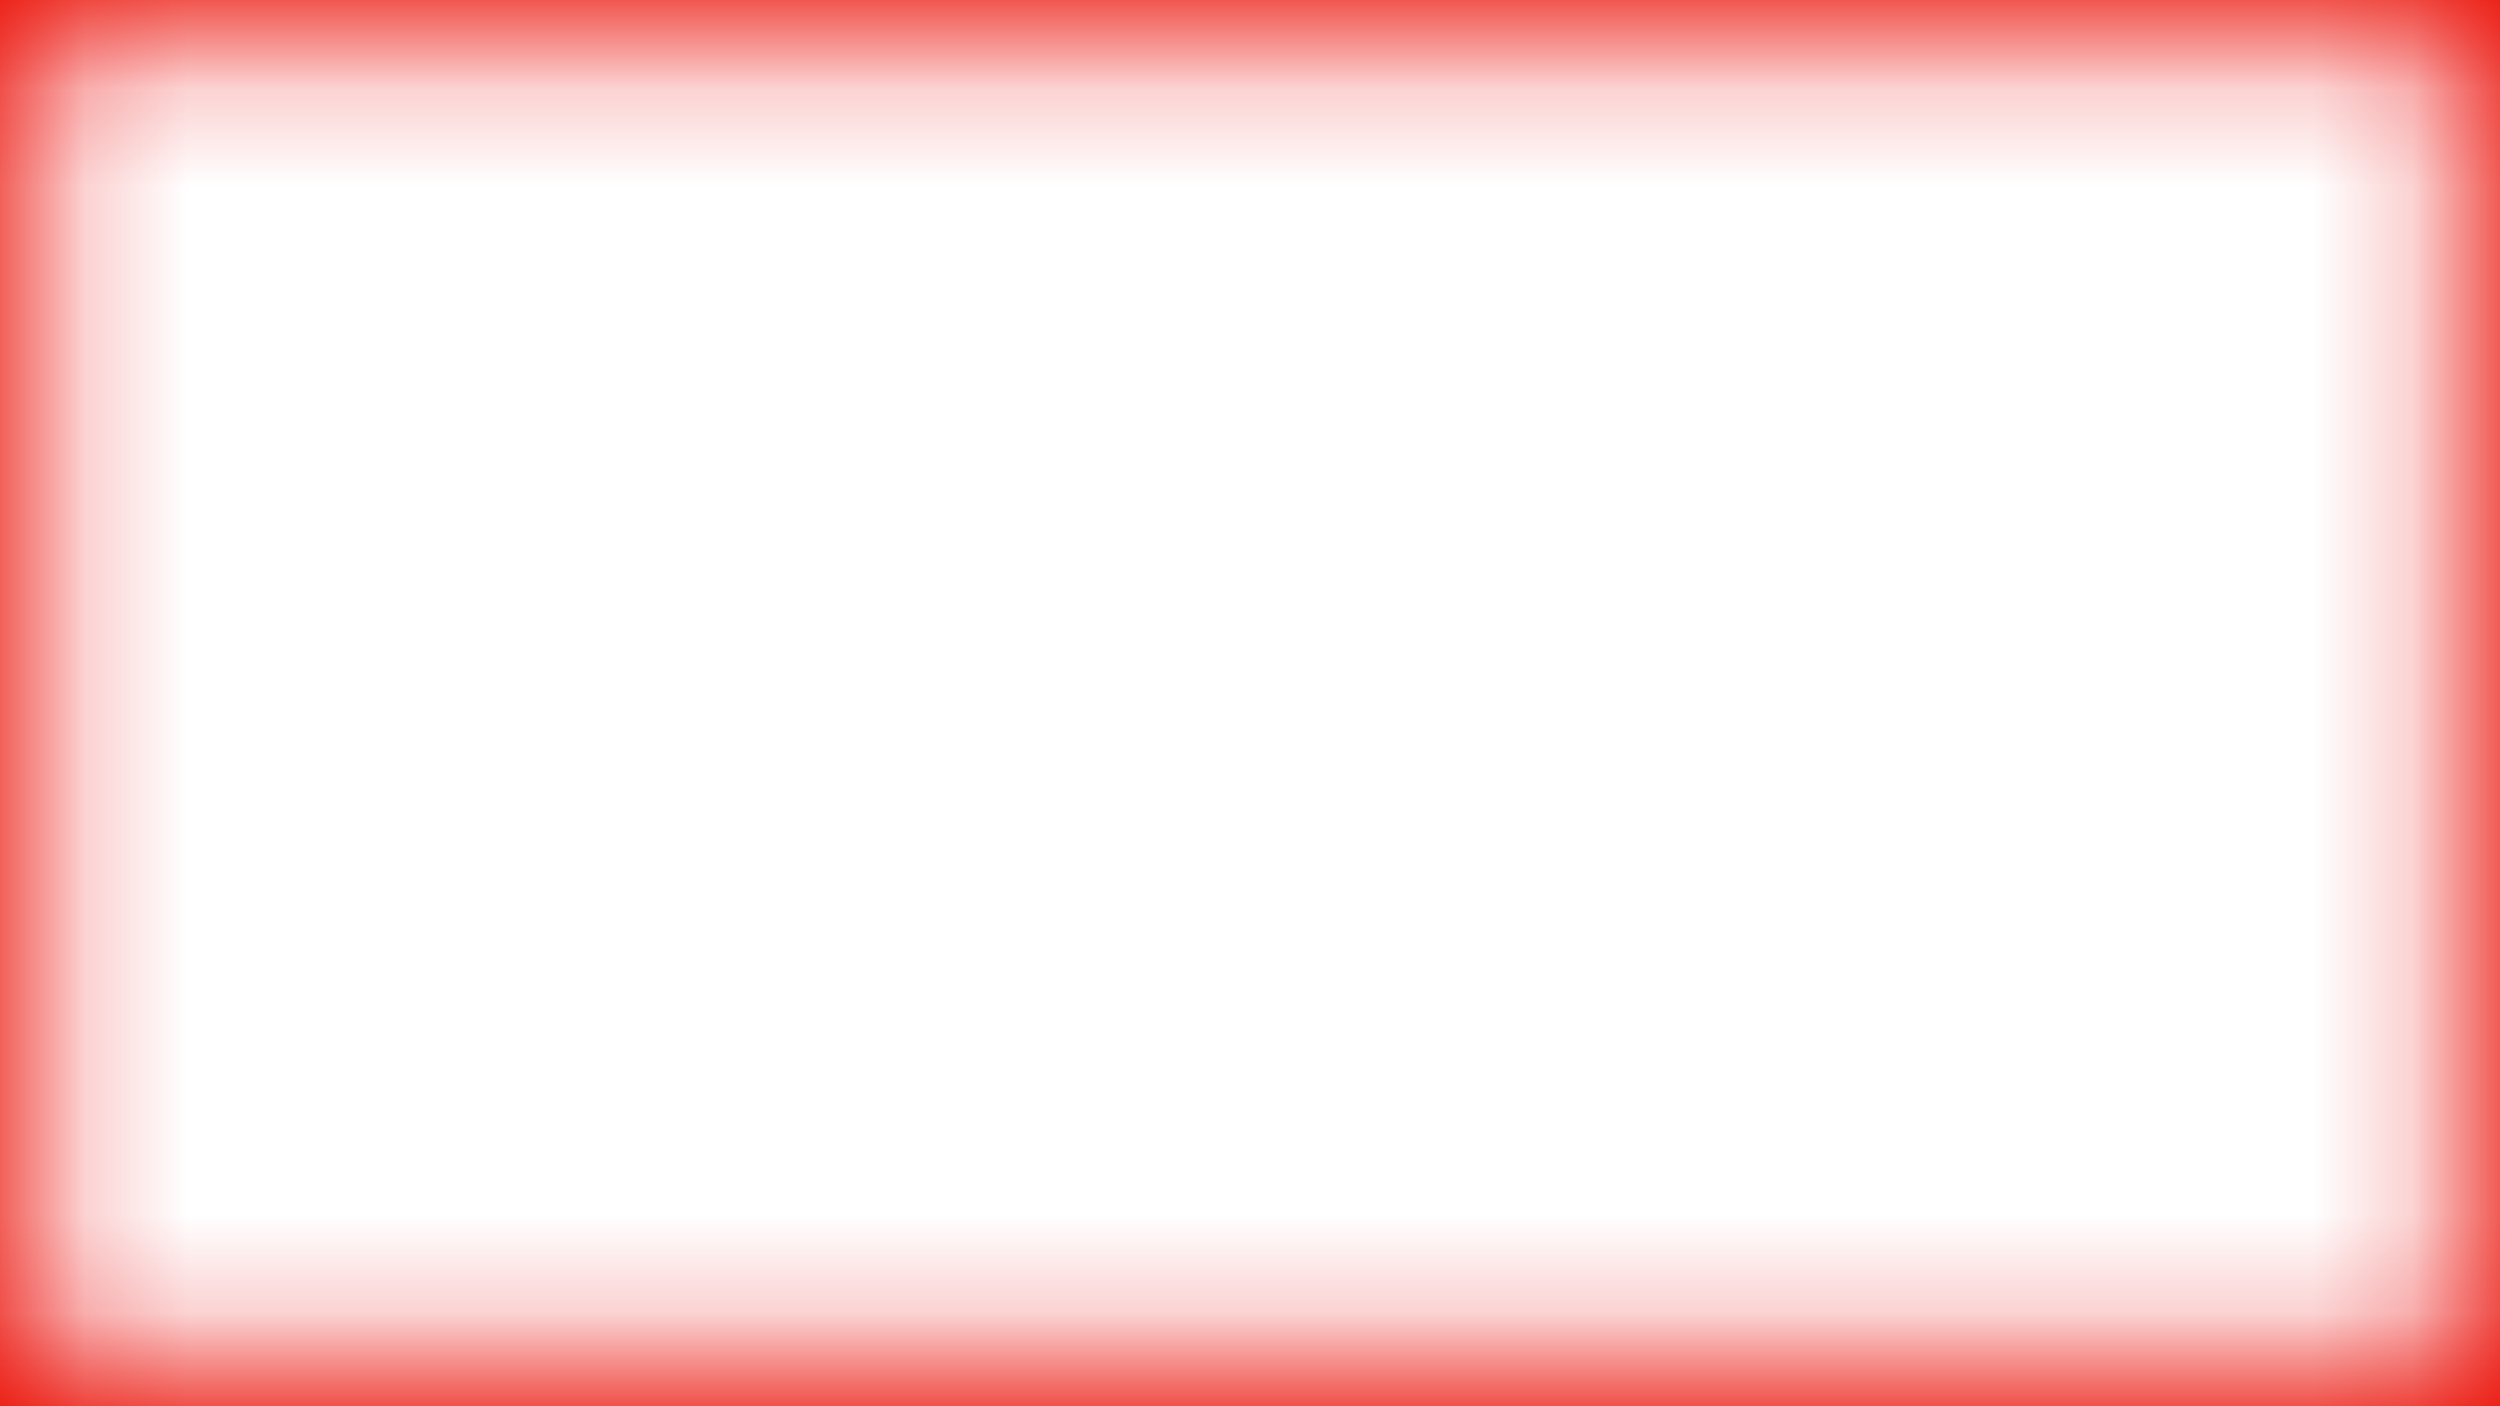 <svg width="160px" height="90px" viewBox="0 0 160 90" preserveAspectRatio="none" version="1.1" xmlns="http://www.w3.org/2000/svg" xmlns:xlink="http://www.w3.org/1999/xlink" xml:space="preserve" xmlns:serif="http://www.serif.com/" style="fill-rule:evenodd;clip-rule:evenodd;stroke-linejoin:round;stroke-miterlimit:1.414;"><g><rect x="135.525" y="-0.5" width="25" height="91" style="fill:url(#_Linear1);"/><rect x="-0.5" y="-0.5" width="25" height="91" style="fill:url(#_Linear2);"/><rect x="-0.5" y="-0.5" width="161" height="25" style="fill:url(#_Linear3);"/><rect x="-0.5" y="65.234" width="161" height="25" style="fill:url(#_Linear4);"/></g><defs><linearGradient id="_Linear1" x1="0" y1="0" x2="1" y2="0" gradientUnits="userSpaceOnUse" gradientTransform="matrix(12.522,0,0,80.64,148.025,45)"><stop offset="0" style="stop-color:#ea0000;stop-opacity:0"/><stop offset="0.51" style="stop-color:#ea0300;stop-opacity:0.176"/><stop offset="1" style="stop-color:#ea0c00;stop-opacity:0.718"/></linearGradient><linearGradient id="_Linear2" x1="0" y1="0" x2="1" y2="0" gradientUnits="userSpaceOnUse" gradientTransform="matrix(-12.77,1.00714e-14,-1.56389e-15,-82.24,12,45)"><stop offset="0" style="stop-color:#ea0000;stop-opacity:0"/><stop offset="0.51" style="stop-color:#ea0300;stop-opacity:0.176"/><stop offset="1" style="stop-color:#ea0c00;stop-opacity:0.718"/></linearGradient><linearGradient id="_Linear3" x1="0" y1="0" x2="1" y2="0" gradientUnits="userSpaceOnUse" gradientTransform="matrix(2.74837e-15,-12.331,44.884,7.55047e-16,80,12)"><stop offset="0" style="stop-color:#ea0000;stop-opacity:0"/><stop offset="0.51" style="stop-color:#ea0300;stop-opacity:0.176"/><stop offset="1" style="stop-color:#ea0c00;stop-opacity:0.718"/></linearGradient><linearGradient id="_Linear4" x1="0" y1="0" x2="1" y2="0" gradientUnits="userSpaceOnUse" gradientTransform="matrix(2.74837e-15,12.331,-44.884,7.55047e-16,80,77.734)"><stop offset="0" style="stop-color:#ea0000;stop-opacity:0"/><stop offset="0.51" style="stop-color:#ea0300;stop-opacity:0.176"/><stop offset="1" style="stop-color:#ea0c00;stop-opacity:0.718"/></linearGradient></defs></svg>